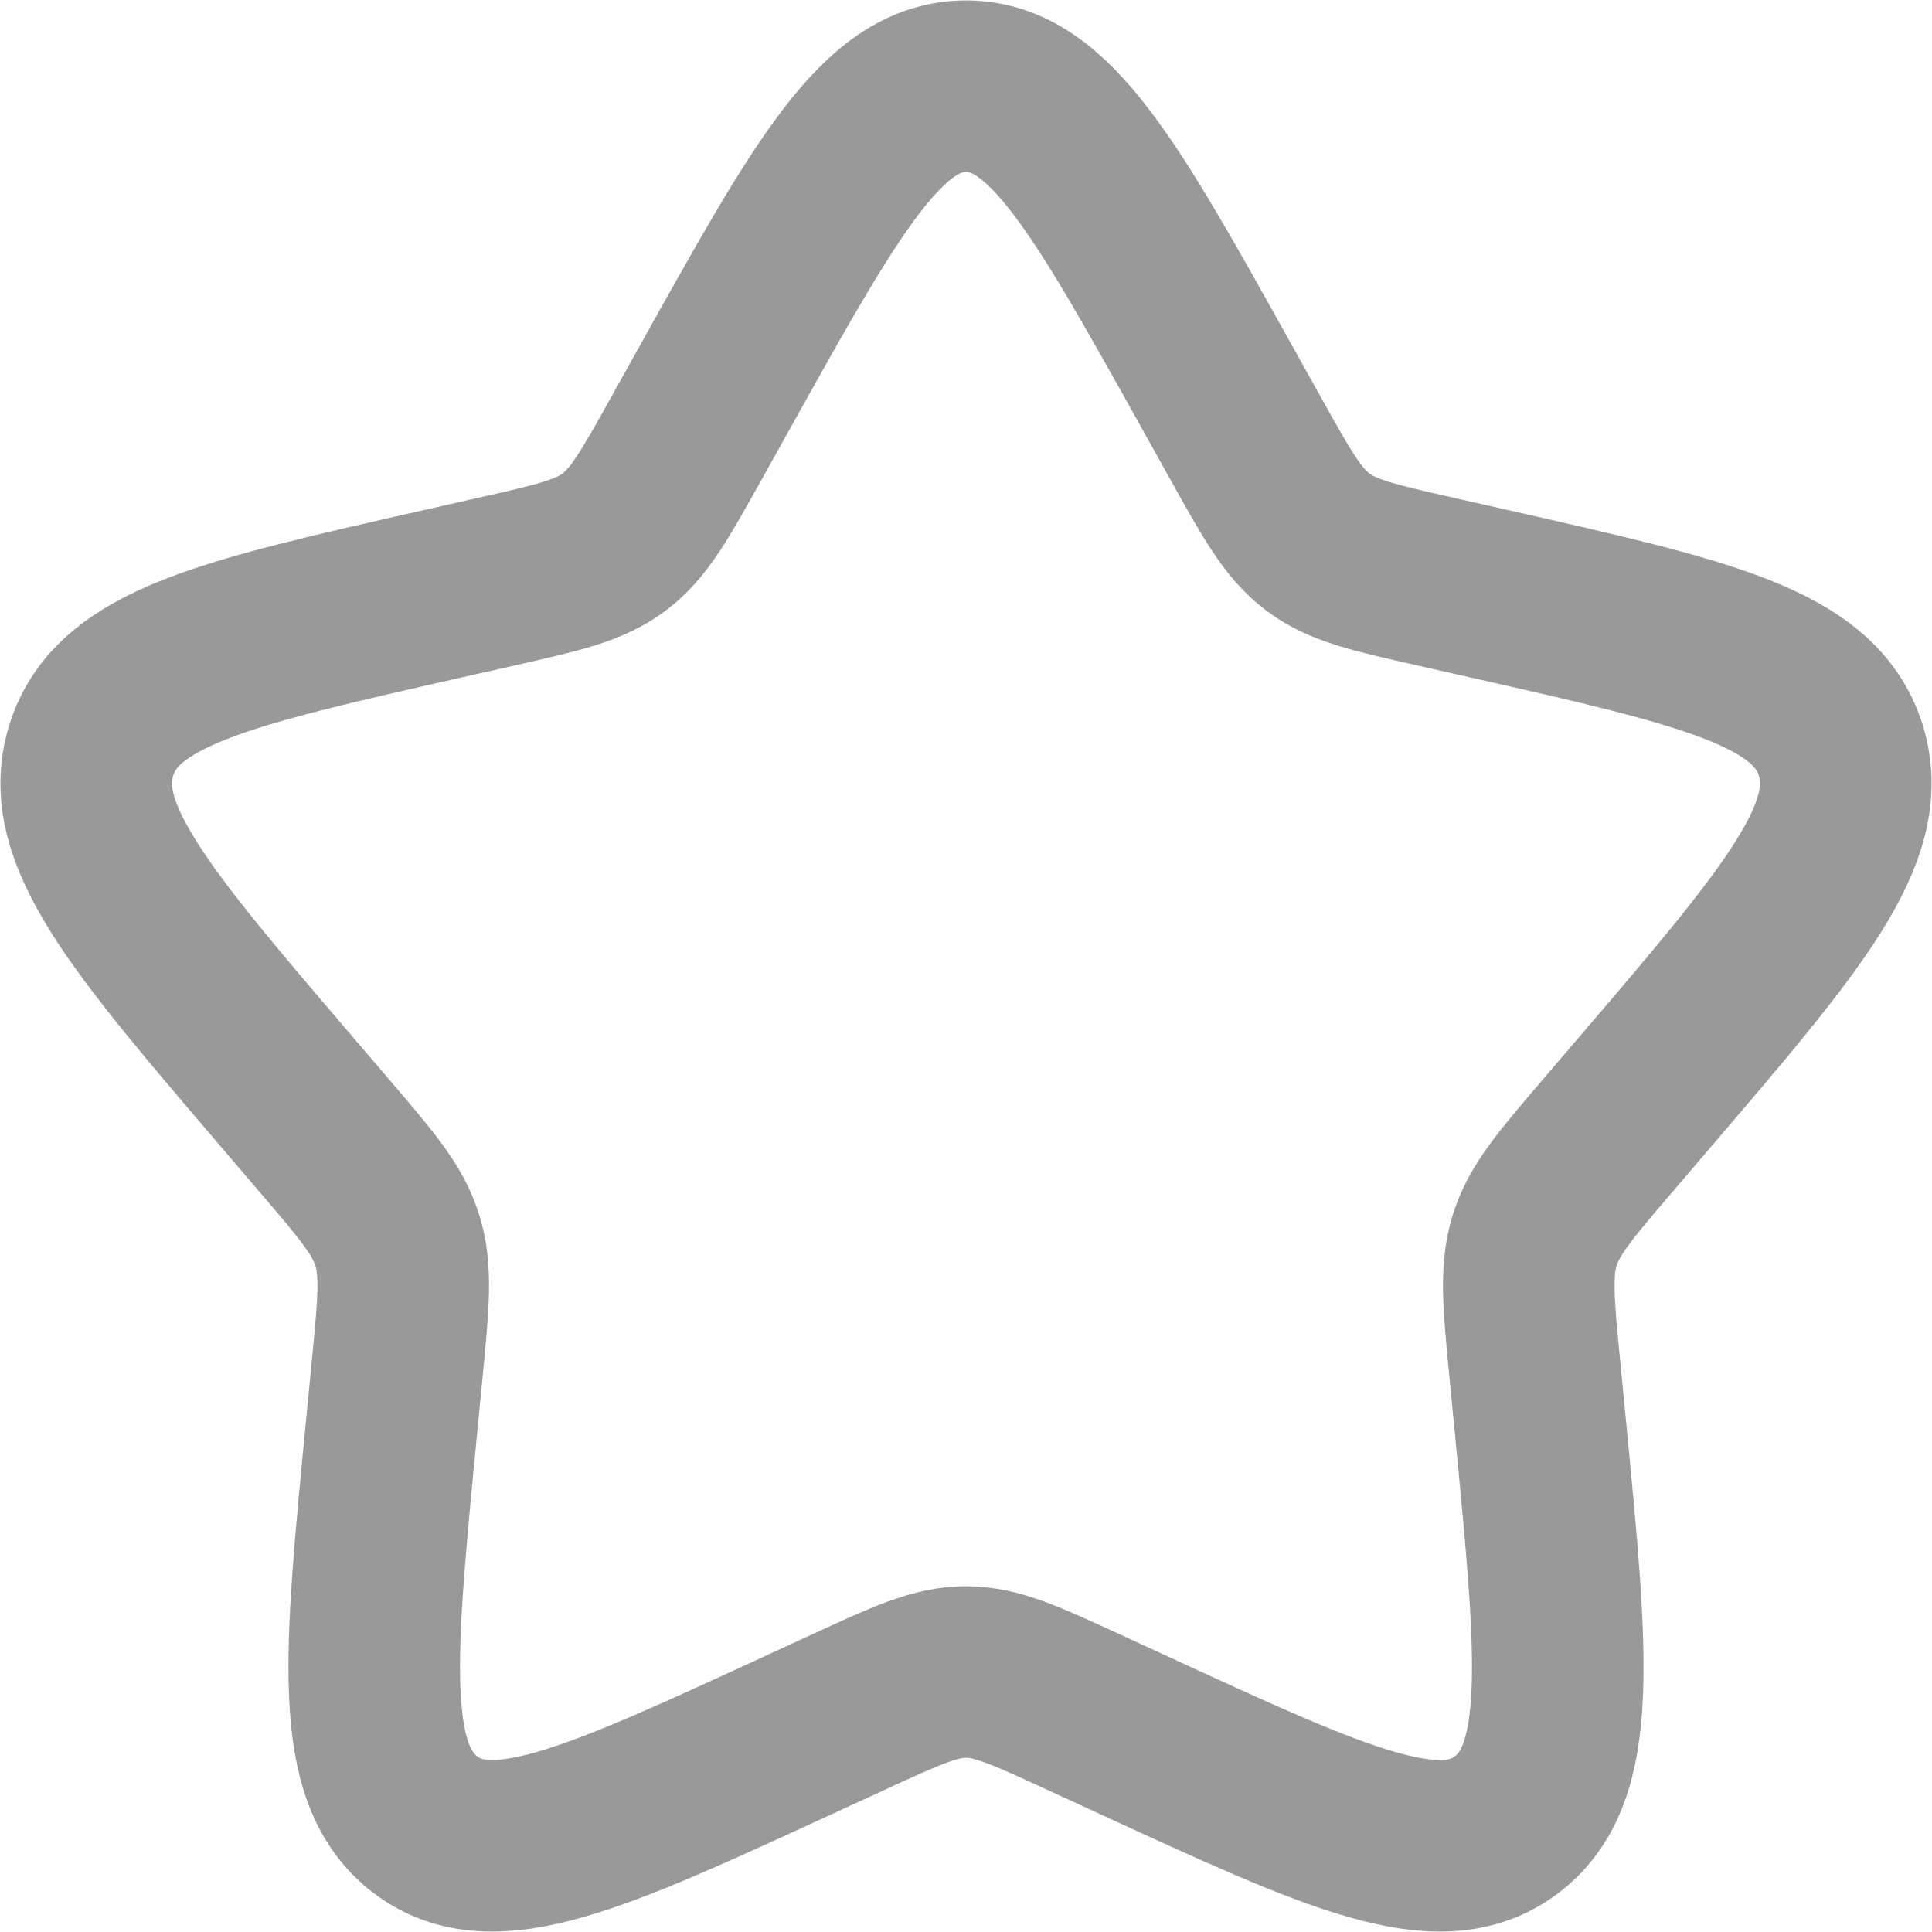 <svg width="732" height="732" viewBox="0 0 732 732" fill="none" xmlns="http://www.w3.org/2000/svg">
<path d="M271.105 146.279C313.327 70.537 334.437 32.666 366 32.666C397.563 32.666 418.673 70.537 460.893 146.279L471.817 165.874C483.817 187.398 489.813 198.16 499.17 205.26C508.523 212.361 520.17 214.996 543.47 220.268L564.683 225.067C646.67 243.618 687.667 252.894 697.42 284.258C707.173 315.62 679.227 348.303 623.33 413.663L608.87 430.573C592.987 449.146 585.043 458.433 581.47 469.923C577.9 481.413 579.1 493.803 581.5 518.587L583.687 541.146C592.137 628.353 596.363 671.956 570.83 691.34C545.293 710.723 506.91 693.05 430.143 657.706L410.283 648.56C388.47 638.517 377.563 633.493 366 633.493C354.437 633.493 343.53 638.517 321.717 648.56L301.857 657.706C225.089 693.05 186.706 710.723 161.172 691.34C135.637 671.956 139.863 628.353 148.313 541.146L150.499 518.587C152.901 493.803 154.102 481.413 150.529 469.923C146.956 458.433 139.014 449.146 123.131 430.573L108.67 413.663C52.775 348.303 24.827 315.62 34.581 284.258C44.334 252.894 85.329 243.618 167.318 225.067L188.53 220.268C211.828 214.996 223.478 212.361 232.831 205.26C242.185 198.16 248.184 187.398 260.182 165.874L271.105 146.279Z" stroke="#999999" stroke-width="65"/>
</svg>
